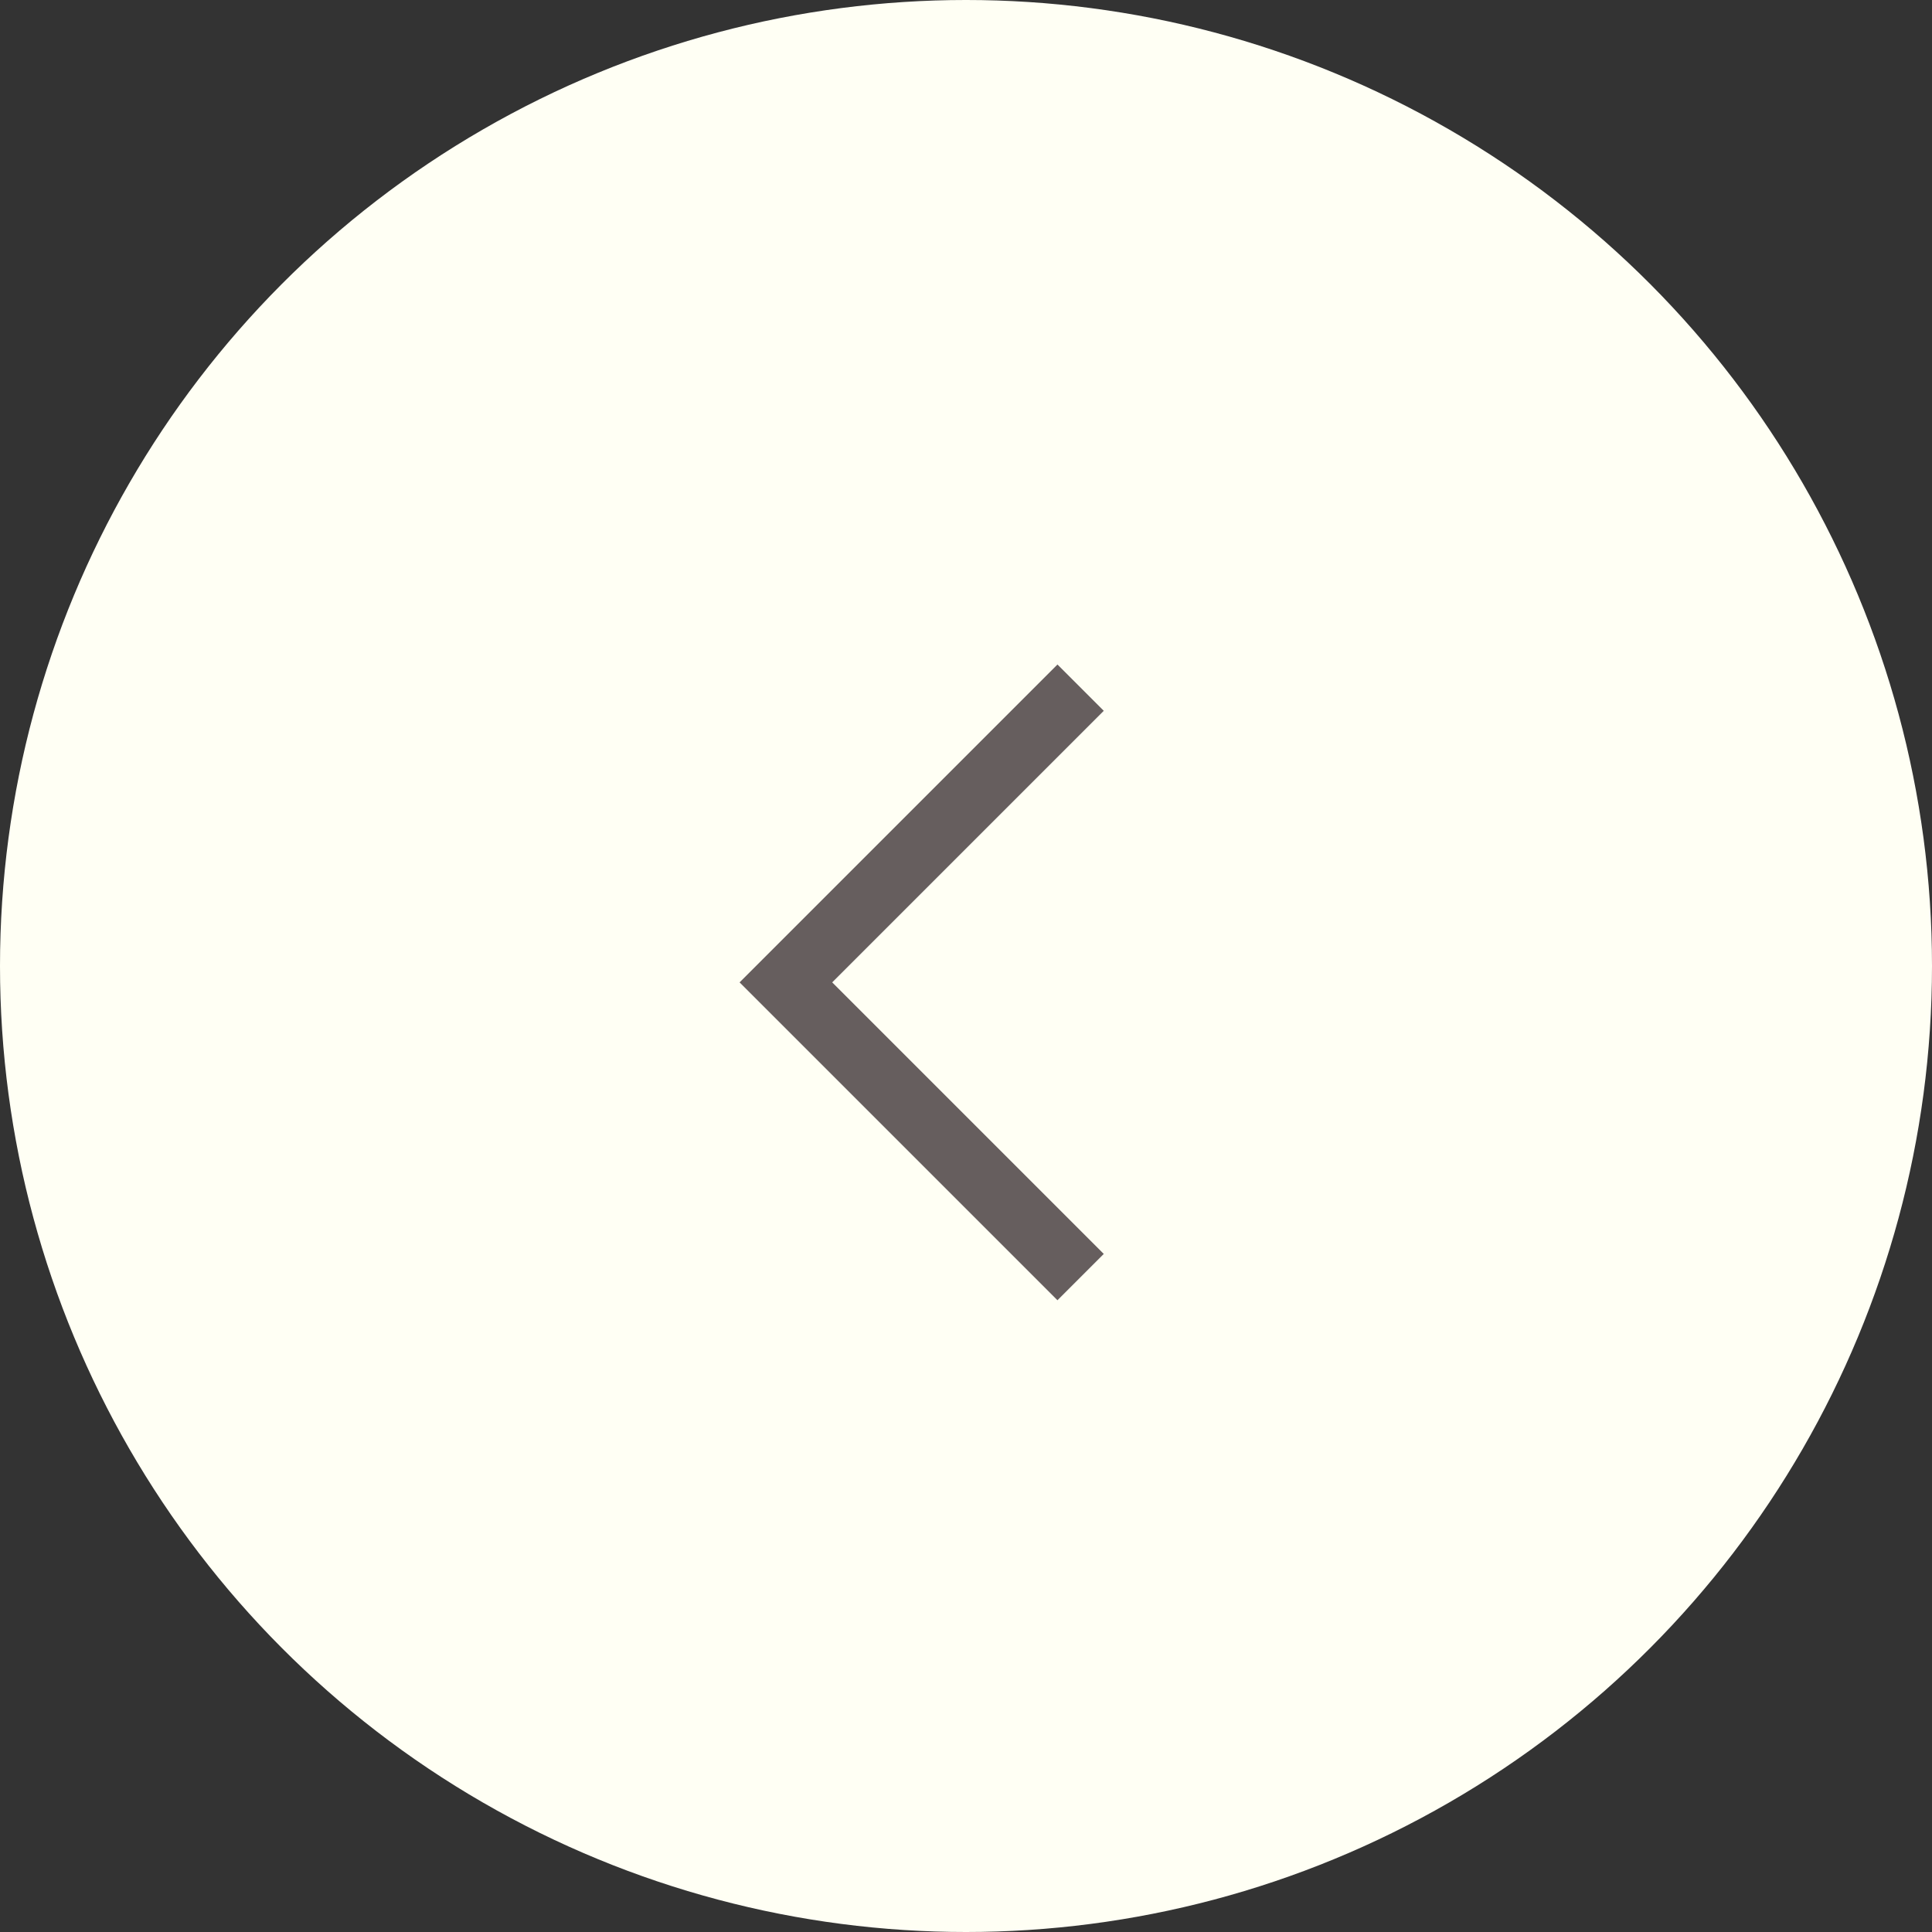 <?xml version="1.0" encoding="UTF-8"?>
<svg width="59px" height="59px" viewBox="0 0 59 59" version="1.1" xmlns="http://www.w3.org/2000/svg" xmlns:xlink="http://www.w3.org/1999/xlink">
    <rect x="0" y="0" width="59" height="59" fill="#333333" stroke="none"/>
    <title>Group 2</title>
    <g id="PROGETTI" stroke="none" stroke-width="1" fill="none" fill-rule="evenodd">
        <g id="Progetti-/-Case-HIstory" transform="translate(-111, -194)">
            <g id="Group-2" transform="translate(140.5, 223.5) rotate(-180) translate(-140.5, -223.5) translate(111, 194)">
                <circle id="Oval" fill="#FFFFF4" cx="29.5" cy="29.5" r="29.5"></circle>
                <polyline id="Stroke-1-Copy-2" stroke="#665E5E" stroke-width="2" transform="translate(30.5, 29) rotate(-90) translate(-30.5, -29) " points="39.5 24.5 30.5 33.5 21.5 24.5"></polyline>
            </g>
        </g>
    </g>
</svg>